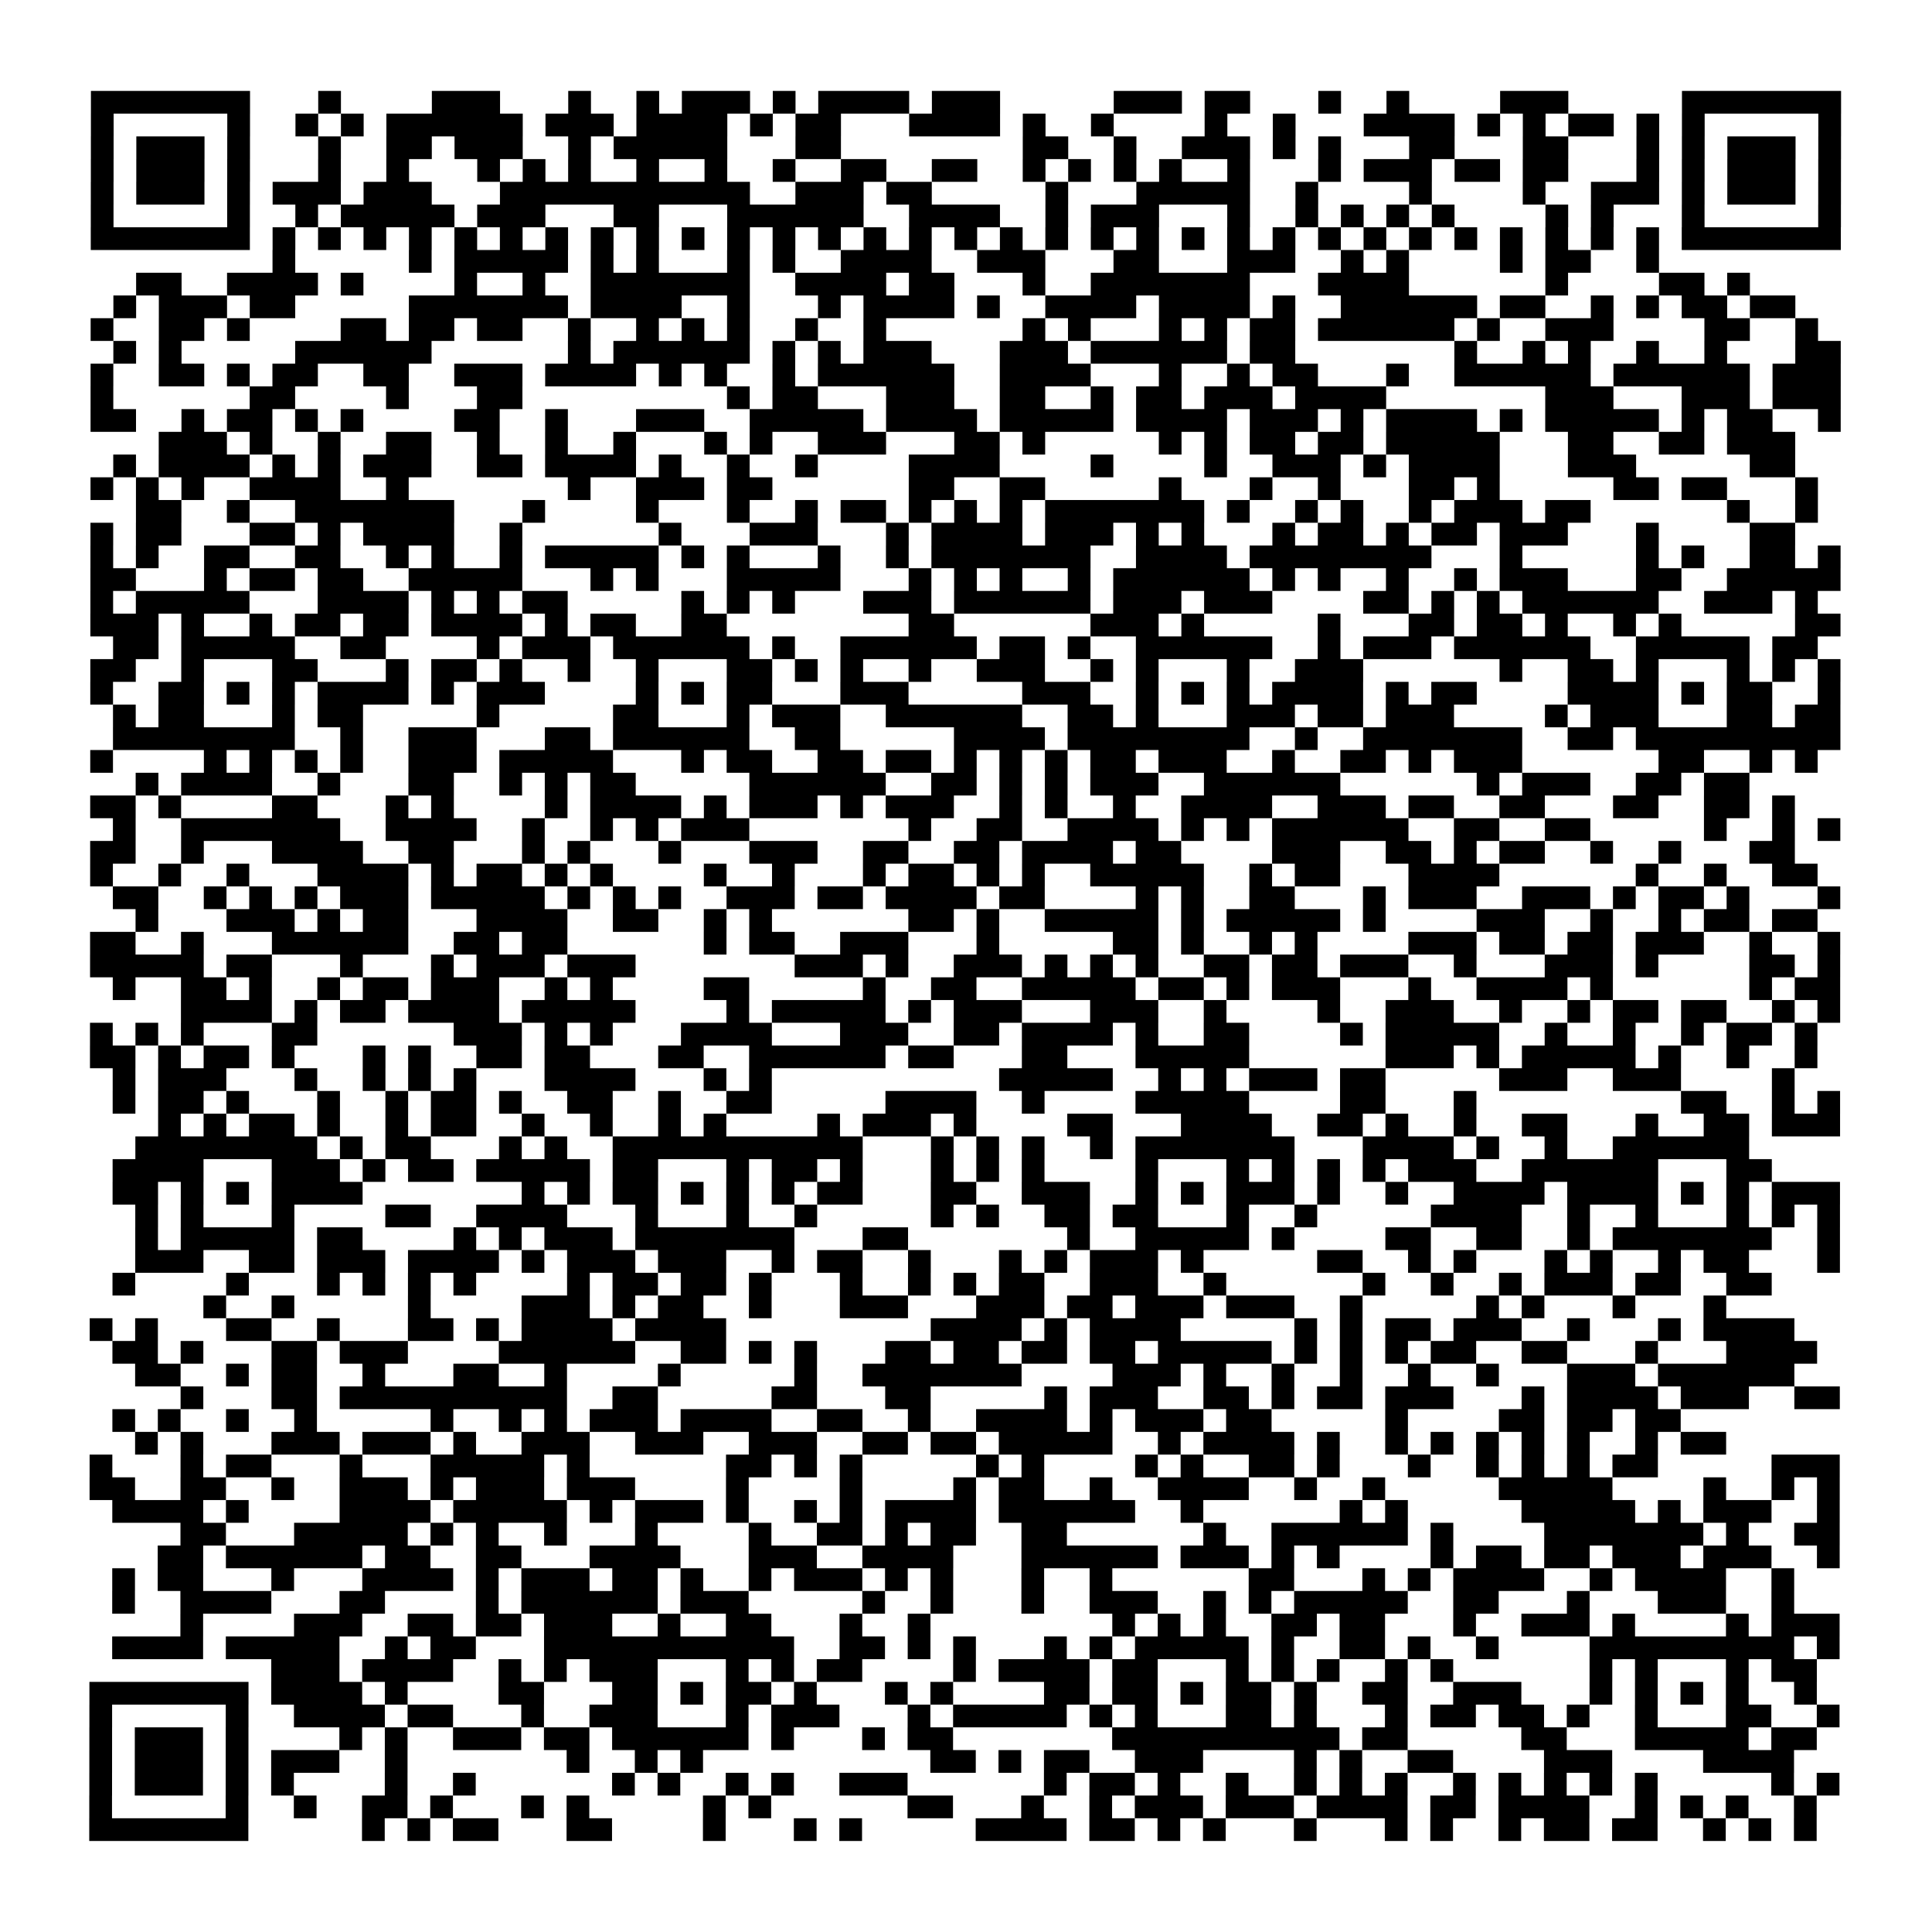 <?xml version="1.0" encoding="UTF-8"?>
<svg xmlns="http://www.w3.org/2000/svg" height="170" width="170" class="pyqrcode"><path transform="scale(2)" stroke="#000" class="pyqrline" d="M4 4.5h7m3 0h1m4 0h3m3 0h1m2 0h1m1 0h3m1 0h1m1 0h4m1 0h3m5 0h3m1 0h2m3 0h1m2 0h1m4 0h3m5 0h7m-77 1h1m5 0h1m2 0h1m1 0h1m1 0h6m1 0h3m1 0h4m1 0h1m1 0h2m3 0h4m1 0h1m2 0h1m4 0h1m2 0h1m3 0h4m1 0h1m1 0h1m1 0h2m1 0h1m1 0h1m5 0h1m-77 1h1m1 0h3m1 0h1m3 0h1m2 0h2m1 0h3m2 0h1m1 0h5m3 0h2m8 0h2m2 0h1m2 0h3m1 0h1m1 0h1m3 0h2m3 0h2m3 0h1m1 0h1m1 0h3m1 0h1m-77 1h1m1 0h3m1 0h1m3 0h1m2 0h1m3 0h1m1 0h1m1 0h1m2 0h1m2 0h1m2 0h1m2 0h2m2 0h2m2 0h1m1 0h1m1 0h1m1 0h1m2 0h1m3 0h1m1 0h3m1 0h2m1 0h2m3 0h1m1 0h1m1 0h3m1 0h1m-77 1h1m1 0h3m1 0h1m1 0h3m1 0h3m3 0h11m2 0h3m1 0h2m5 0h1m3 0h5m2 0h1m4 0h1m4 0h1m2 0h3m1 0h1m1 0h3m1 0h1m-77 1h1m5 0h1m2 0h1m1 0h5m1 0h3m3 0h2m3 0h6m2 0h4m2 0h1m1 0h3m3 0h1m2 0h1m1 0h1m1 0h1m1 0h1m4 0h1m1 0h1m3 0h1m5 0h1m-77 1h7m1 0h1m1 0h1m1 0h1m1 0h1m1 0h1m1 0h1m1 0h1m1 0h1m1 0h1m1 0h1m1 0h1m1 0h1m1 0h1m1 0h1m1 0h1m1 0h1m1 0h1m1 0h1m1 0h1m1 0h1m1 0h1m1 0h1m1 0h1m1 0h1m1 0h1m1 0h1m1 0h1m1 0h1m1 0h1m1 0h1m1 0h1m1 0h7m-69 1h1m5 0h1m1 0h5m1 0h1m1 0h1m3 0h1m1 0h1m2 0h4m2 0h3m3 0h2m3 0h3m2 0h1m1 0h1m4 0h1m1 0h2m2 0h1m-67 1h2m2 0h4m1 0h1m4 0h1m2 0h1m2 0h7m2 0h4m1 0h2m3 0h1m2 0h7m3 0h4m6 0h1m4 0h2m1 0h1m-72 1h1m1 0h3m1 0h2m5 0h7m1 0h4m2 0h1m3 0h1m1 0h4m1 0h1m2 0h4m1 0h4m1 0h1m2 0h6m1 0h2m2 0h1m1 0h1m1 0h2m1 0h2m-75 1h1m2 0h2m1 0h1m4 0h2m1 0h2m1 0h2m2 0h1m2 0h1m1 0h1m1 0h1m2 0h1m2 0h1m6 0h1m1 0h1m3 0h1m1 0h1m1 0h2m1 0h6m1 0h1m2 0h3m4 0h2m2 0h1m-75 1h1m1 0h1m5 0h6m6 0h1m1 0h6m1 0h1m1 0h1m1 0h3m3 0h3m1 0h6m1 0h2m7 0h1m2 0h1m1 0h1m2 0h1m2 0h1m3 0h2m-77 1h1m2 0h2m1 0h1m1 0h2m2 0h2m2 0h3m1 0h4m1 0h1m1 0h1m2 0h1m1 0h6m2 0h4m3 0h1m2 0h1m1 0h2m3 0h1m2 0h6m1 0h6m1 0h3m-77 1h1m6 0h2m4 0h1m3 0h2m9 0h1m1 0h2m3 0h3m2 0h2m2 0h1m1 0h2m1 0h3m1 0h4m7 0h3m3 0h3m1 0h3m-77 1h2m2 0h1m1 0h2m1 0h1m1 0h1m4 0h2m2 0h1m3 0h3m2 0h5m1 0h4m1 0h5m1 0h4m1 0h3m1 0h1m1 0h4m1 0h1m1 0h5m1 0h1m1 0h2m2 0h1m-74 1h3m1 0h1m2 0h1m2 0h2m2 0h1m2 0h1m2 0h1m3 0h1m1 0h1m2 0h3m3 0h2m1 0h1m5 0h1m1 0h1m1 0h2m1 0h2m1 0h5m3 0h2m2 0h2m1 0h3m-74 1h1m1 0h4m1 0h1m1 0h1m1 0h3m2 0h2m1 0h4m1 0h1m2 0h1m2 0h1m4 0h4m4 0h1m4 0h1m2 0h3m1 0h1m1 0h4m3 0h3m5 0h2m-75 1h1m1 0h1m1 0h1m2 0h4m2 0h1m7 0h1m2 0h3m1 0h2m6 0h2m2 0h2m5 0h1m3 0h1m2 0h1m3 0h2m1 0h1m5 0h2m1 0h2m3 0h1m-74 1h2m2 0h1m2 0h7m3 0h1m4 0h1m3 0h1m2 0h1m1 0h2m1 0h1m1 0h1m1 0h1m1 0h7m1 0h1m2 0h1m1 0h1m2 0h1m1 0h3m1 0h2m6 0h1m2 0h1m-76 1h1m1 0h2m3 0h2m1 0h1m1 0h4m2 0h1m6 0h1m3 0h3m3 0h1m1 0h4m1 0h3m1 0h1m1 0h1m3 0h1m1 0h2m1 0h1m1 0h2m1 0h3m3 0h1m4 0h2m-75 1h1m1 0h1m2 0h2m2 0h2m2 0h1m1 0h1m2 0h1m1 0h5m1 0h1m1 0h1m3 0h1m2 0h1m1 0h7m2 0h4m1 0h8m3 0h1m5 0h1m1 0h1m2 0h2m1 0h1m-77 1h2m3 0h1m1 0h2m1 0h2m2 0h5m3 0h1m1 0h1m3 0h5m3 0h1m1 0h1m1 0h1m2 0h1m1 0h6m1 0h1m1 0h1m2 0h1m2 0h1m1 0h3m3 0h2m2 0h5m-77 1h1m1 0h5m3 0h4m1 0h1m1 0h1m1 0h2m5 0h1m1 0h1m1 0h1m3 0h3m1 0h6m1 0h3m1 0h3m4 0h2m1 0h1m1 0h1m1 0h6m2 0h3m1 0h1m-76 1h3m1 0h1m2 0h1m1 0h2m1 0h2m1 0h4m1 0h1m1 0h2m2 0h2m8 0h2m6 0h3m1 0h1m5 0h1m3 0h2m1 0h2m1 0h1m2 0h1m1 0h1m5 0h2m-76 1h2m1 0h5m2 0h2m4 0h1m1 0h3m1 0h6m1 0h1m2 0h6m1 0h2m1 0h1m2 0h6m2 0h1m1 0h3m1 0h6m2 0h5m1 0h2m-76 1h2m2 0h1m3 0h2m3 0h1m1 0h2m1 0h1m2 0h1m2 0h1m3 0h2m1 0h1m1 0h1m2 0h1m2 0h3m2 0h1m1 0h1m3 0h1m2 0h3m6 0h1m2 0h2m1 0h1m3 0h1m1 0h1m1 0h1m-77 1h1m2 0h2m1 0h1m1 0h1m1 0h4m1 0h1m1 0h3m4 0h1m1 0h1m1 0h2m3 0h3m5 0h3m2 0h1m1 0h1m1 0h1m1 0h4m1 0h1m1 0h2m4 0h4m1 0h1m1 0h2m2 0h1m-76 1h1m1 0h2m3 0h1m1 0h2m5 0h1m5 0h2m3 0h1m1 0h3m2 0h6m2 0h2m1 0h1m3 0h3m1 0h2m1 0h3m4 0h1m1 0h3m3 0h2m1 0h2m-76 1h8m2 0h1m2 0h3m3 0h2m1 0h6m2 0h2m5 0h4m1 0h8m2 0h1m2 0h7m2 0h2m1 0h9m-77 1h1m4 0h1m1 0h1m1 0h1m1 0h1m2 0h3m1 0h5m3 0h1m1 0h2m2 0h2m1 0h2m1 0h1m1 0h1m1 0h1m1 0h2m1 0h3m2 0h1m2 0h2m1 0h1m1 0h3m6 0h2m2 0h1m1 0h1m-74 1h1m1 0h4m2 0h1m3 0h2m2 0h1m1 0h1m1 0h2m5 0h6m2 0h2m1 0h1m1 0h1m1 0h3m2 0h6m6 0h1m1 0h3m2 0h2m1 0h2m-73 1h2m1 0h1m4 0h2m3 0h1m1 0h1m4 0h1m1 0h4m1 0h1m1 0h3m1 0h1m1 0h3m2 0h1m1 0h1m2 0h1m2 0h4m2 0h3m1 0h2m2 0h2m3 0h2m2 0h2m1 0h1m-74 1h1m2 0h7m2 0h4m2 0h1m2 0h1m1 0h1m1 0h3m7 0h1m2 0h2m2 0h4m1 0h1m1 0h1m1 0h6m2 0h2m2 0h2m5 0h1m2 0h1m1 0h1m-77 1h2m2 0h1m3 0h4m2 0h2m3 0h1m1 0h1m3 0h1m3 0h3m2 0h2m2 0h2m1 0h4m1 0h2m4 0h3m2 0h2m1 0h1m1 0h2m2 0h1m2 0h1m3 0h2m-75 1h1m2 0h1m2 0h1m3 0h4m1 0h1m1 0h2m1 0h1m1 0h1m4 0h1m2 0h1m3 0h1m1 0h2m1 0h1m1 0h1m2 0h5m2 0h1m1 0h2m3 0h4m6 0h1m2 0h1m2 0h2m-75 1h2m2 0h1m1 0h1m1 0h1m1 0h3m1 0h5m1 0h1m1 0h1m1 0h1m2 0h3m1 0h2m1 0h4m1 0h2m4 0h1m1 0h1m2 0h2m3 0h1m1 0h3m2 0h3m1 0h1m1 0h2m1 0h1m3 0h1m-75 1h1m3 0h3m1 0h1m1 0h2m3 0h4m2 0h2m2 0h1m1 0h1m6 0h2m1 0h1m2 0h5m1 0h1m1 0h5m1 0h1m4 0h3m2 0h1m2 0h1m1 0h2m1 0h2m-76 1h2m2 0h1m3 0h6m2 0h2m1 0h2m6 0h1m1 0h2m2 0h3m3 0h1m5 0h2m1 0h1m2 0h1m1 0h1m4 0h3m1 0h2m1 0h2m1 0h3m2 0h1m2 0h1m-77 1h5m1 0h2m3 0h1m3 0h1m1 0h3m1 0h3m7 0h3m1 0h1m2 0h3m1 0h1m1 0h1m1 0h1m2 0h2m1 0h2m1 0h3m2 0h1m3 0h3m1 0h1m4 0h2m1 0h1m-76 1h1m2 0h2m1 0h1m2 0h1m1 0h2m1 0h3m2 0h1m1 0h1m4 0h2m5 0h1m2 0h2m2 0h5m1 0h2m1 0h1m1 0h3m3 0h1m2 0h4m1 0h1m6 0h1m1 0h2m-73 1h4m1 0h1m1 0h2m1 0h4m1 0h5m4 0h1m1 0h5m1 0h1m1 0h3m3 0h3m2 0h1m4 0h1m2 0h3m2 0h1m2 0h1m1 0h2m1 0h2m2 0h1m1 0h1m-77 1h1m1 0h1m1 0h1m3 0h2m6 0h3m1 0h1m1 0h1m3 0h4m3 0h3m2 0h2m1 0h4m1 0h1m2 0h2m4 0h1m1 0h5m2 0h1m2 0h1m2 0h1m1 0h2m1 0h1m-76 1h2m1 0h1m1 0h2m1 0h1m3 0h1m1 0h1m2 0h2m1 0h2m3 0h2m2 0h6m1 0h2m3 0h2m3 0h5m6 0h3m1 0h1m1 0h5m1 0h1m2 0h1m2 0h1m-75 1h1m1 0h3m3 0h1m2 0h1m1 0h1m1 0h1m3 0h4m3 0h1m1 0h1m10 0h5m2 0h1m1 0h1m1 0h3m1 0h2m5 0h3m2 0h3m4 0h1m-74 1h1m1 0h2m1 0h1m3 0h1m2 0h1m1 0h2m1 0h1m2 0h2m2 0h1m2 0h2m5 0h4m2 0h1m4 0h5m4 0h2m3 0h1m9 0h2m2 0h1m1 0h1m-74 1h1m1 0h1m1 0h2m1 0h1m2 0h1m1 0h2m2 0h1m2 0h1m2 0h1m1 0h1m4 0h1m1 0h3m1 0h1m4 0h2m3 0h4m2 0h2m1 0h1m2 0h1m2 0h2m3 0h1m2 0h2m1 0h3m-75 1h8m1 0h1m1 0h2m3 0h1m1 0h1m2 0h11m3 0h1m1 0h1m1 0h1m2 0h1m1 0h7m3 0h4m1 0h1m2 0h1m2 0h6m-72 1h4m3 0h3m1 0h1m1 0h2m1 0h5m1 0h2m3 0h1m1 0h2m1 0h1m3 0h1m1 0h1m1 0h1m4 0h1m3 0h1m1 0h1m1 0h1m1 0h1m1 0h3m2 0h6m3 0h2m-73 1h2m1 0h1m1 0h1m1 0h4m7 0h1m1 0h1m1 0h2m1 0h1m1 0h1m1 0h1m1 0h2m3 0h2m2 0h3m2 0h1m1 0h1m1 0h3m1 0h1m2 0h1m2 0h4m1 0h4m1 0h1m1 0h1m1 0h3m-75 1h1m1 0h1m3 0h1m4 0h2m2 0h4m3 0h1m3 0h1m2 0h1m5 0h1m1 0h1m2 0h2m1 0h2m3 0h1m2 0h1m5 0h4m2 0h1m2 0h1m3 0h1m1 0h1m1 0h1m-75 1h1m1 0h5m1 0h2m4 0h1m1 0h1m1 0h3m1 0h7m3 0h2m7 0h1m2 0h5m1 0h1m4 0h2m2 0h2m2 0h1m1 0h7m2 0h1m-75 1h3m2 0h2m1 0h3m1 0h4m1 0h1m1 0h3m1 0h3m2 0h1m1 0h2m2 0h1m3 0h1m1 0h1m1 0h3m1 0h1m5 0h2m2 0h1m1 0h1m3 0h1m1 0h1m2 0h1m1 0h2m3 0h1m-76 1h1m4 0h1m3 0h1m1 0h1m1 0h1m1 0h1m4 0h1m1 0h2m1 0h2m1 0h1m3 0h1m2 0h1m1 0h1m1 0h2m2 0h3m2 0h1m6 0h1m2 0h1m2 0h1m1 0h3m1 0h2m2 0h2m-69 1h1m2 0h1m5 0h1m4 0h3m1 0h1m1 0h2m2 0h1m3 0h3m3 0h3m1 0h2m1 0h3m1 0h3m2 0h1m5 0h1m1 0h1m3 0h1m3 0h1m-72 1h1m1 0h1m3 0h2m2 0h1m3 0h2m1 0h1m1 0h4m1 0h4m9 0h4m1 0h1m1 0h4m5 0h1m1 0h1m1 0h2m1 0h3m2 0h1m3 0h1m1 0h4m-74 1h2m1 0h1m3 0h2m1 0h3m4 0h6m2 0h2m1 0h1m1 0h1m3 0h2m1 0h2m1 0h2m1 0h2m1 0h5m1 0h1m1 0h1m1 0h1m1 0h2m2 0h2m3 0h1m3 0h4m-74 1h2m2 0h1m1 0h2m2 0h1m3 0h2m2 0h1m4 0h1m5 0h1m2 0h7m4 0h3m1 0h1m2 0h1m2 0h1m2 0h1m2 0h1m3 0h3m1 0h6m-71 1h1m3 0h2m1 0h10m2 0h2m5 0h2m3 0h2m5 0h1m1 0h3m2 0h2m1 0h1m1 0h2m1 0h3m3 0h1m1 0h4m1 0h3m2 0h2m-76 1h1m1 0h1m2 0h1m2 0h1m5 0h1m2 0h1m1 0h1m1 0h3m1 0h4m2 0h2m2 0h1m2 0h4m1 0h1m1 0h3m1 0h2m5 0h1m4 0h2m1 0h2m1 0h2m-68 1h1m1 0h1m3 0h3m1 0h3m1 0h1m2 0h3m2 0h3m2 0h3m2 0h2m1 0h2m1 0h5m2 0h1m1 0h4m1 0h1m2 0h1m1 0h1m1 0h1m1 0h1m1 0h1m2 0h1m1 0h2m-72 1h1m3 0h1m1 0h2m3 0h1m3 0h5m1 0h1m6 0h2m1 0h1m1 0h1m5 0h1m1 0h1m4 0h1m1 0h1m2 0h2m1 0h1m3 0h1m2 0h1m1 0h1m1 0h1m1 0h2m5 0h3m-77 1h2m2 0h2m2 0h1m2 0h3m1 0h1m1 0h3m1 0h3m4 0h1m4 0h1m4 0h1m1 0h2m2 0h1m2 0h4m2 0h1m2 0h1m5 0h5m4 0h1m2 0h1m1 0h1m-76 1h4m1 0h1m4 0h4m1 0h5m1 0h1m1 0h3m1 0h1m2 0h1m1 0h1m1 0h4m1 0h6m2 0h1m6 0h1m1 0h1m5 0h5m1 0h1m1 0h3m2 0h1m-73 1h2m3 0h5m1 0h1m1 0h1m2 0h1m3 0h1m4 0h1m2 0h2m1 0h1m1 0h2m2 0h2m6 0h1m2 0h6m1 0h1m4 0h7m1 0h1m2 0h2m-74 1h2m1 0h6m1 0h2m2 0h2m3 0h4m3 0h3m2 0h4m3 0h6m1 0h3m1 0h1m1 0h1m4 0h1m1 0h2m1 0h2m1 0h3m1 0h3m2 0h1m-76 1h1m1 0h2m3 0h1m3 0h4m1 0h1m1 0h3m1 0h2m1 0h1m2 0h1m1 0h3m1 0h1m1 0h1m3 0h1m2 0h1m6 0h2m3 0h1m1 0h1m1 0h4m2 0h1m1 0h4m2 0h1m-74 1h1m2 0h4m3 0h2m4 0h1m1 0h6m1 0h3m5 0h1m2 0h1m3 0h1m2 0h3m2 0h1m1 0h1m1 0h5m2 0h2m3 0h1m3 0h3m2 0h1m-71 1h1m4 0h3m2 0h2m1 0h2m1 0h3m2 0h1m2 0h2m3 0h1m2 0h1m8 0h1m1 0h1m1 0h1m2 0h2m1 0h2m3 0h1m2 0h3m1 0h1m4 0h1m1 0h3m-76 1h4m1 0h5m2 0h1m1 0h2m3 0h11m2 0h2m1 0h1m1 0h1m3 0h1m1 0h1m1 0h5m1 0h1m2 0h2m1 0h1m2 0h1m4 0h9m1 0h1m-69 1h3m1 0h4m2 0h1m1 0h1m1 0h3m3 0h1m1 0h1m1 0h2m4 0h1m1 0h4m1 0h2m3 0h1m1 0h1m1 0h1m2 0h1m1 0h1m6 0h1m1 0h1m3 0h1m1 0h2m-76 1h7m1 0h4m1 0h1m4 0h2m3 0h2m1 0h1m1 0h2m1 0h1m3 0h1m1 0h1m4 0h2m1 0h2m1 0h1m1 0h2m1 0h1m2 0h2m2 0h3m3 0h1m1 0h1m1 0h1m1 0h1m2 0h1m-76 1h1m5 0h1m2 0h4m1 0h2m3 0h1m2 0h3m3 0h1m1 0h3m3 0h1m1 0h5m1 0h1m1 0h1m3 0h2m1 0h1m3 0h1m1 0h2m1 0h2m1 0h1m2 0h1m3 0h2m2 0h1m-77 1h1m1 0h3m1 0h1m4 0h1m1 0h1m2 0h3m1 0h2m1 0h6m1 0h1m3 0h1m1 0h2m7 0h10m1 0h2m5 0h2m3 0h5m1 0h2m-76 1h1m1 0h3m1 0h1m1 0h3m2 0h1m7 0h1m2 0h1m1 0h1m10 0h2m1 0h1m1 0h2m2 0h3m4 0h1m1 0h1m2 0h2m4 0h3m4 0h4m-75 1h1m1 0h3m1 0h1m1 0h1m4 0h1m2 0h1m6 0h1m1 0h1m2 0h1m1 0h1m2 0h3m6 0h1m1 0h2m1 0h1m2 0h1m2 0h1m1 0h1m1 0h1m2 0h1m1 0h1m1 0h1m1 0h1m1 0h1m5 0h1m1 0h1m-77 1h1m5 0h1m2 0h1m2 0h2m1 0h1m3 0h1m1 0h1m5 0h1m1 0h1m6 0h2m3 0h1m2 0h1m1 0h3m1 0h3m1 0h4m1 0h2m1 0h4m2 0h1m1 0h1m1 0h1m2 0h1m-76 1h7m5 0h1m1 0h1m1 0h2m3 0h2m4 0h1m3 0h1m1 0h1m5 0h4m1 0h2m1 0h1m1 0h1m3 0h1m3 0h1m1 0h1m2 0h1m1 0h2m1 0h2m2 0h1m1 0h1m1 0h1"/></svg>
